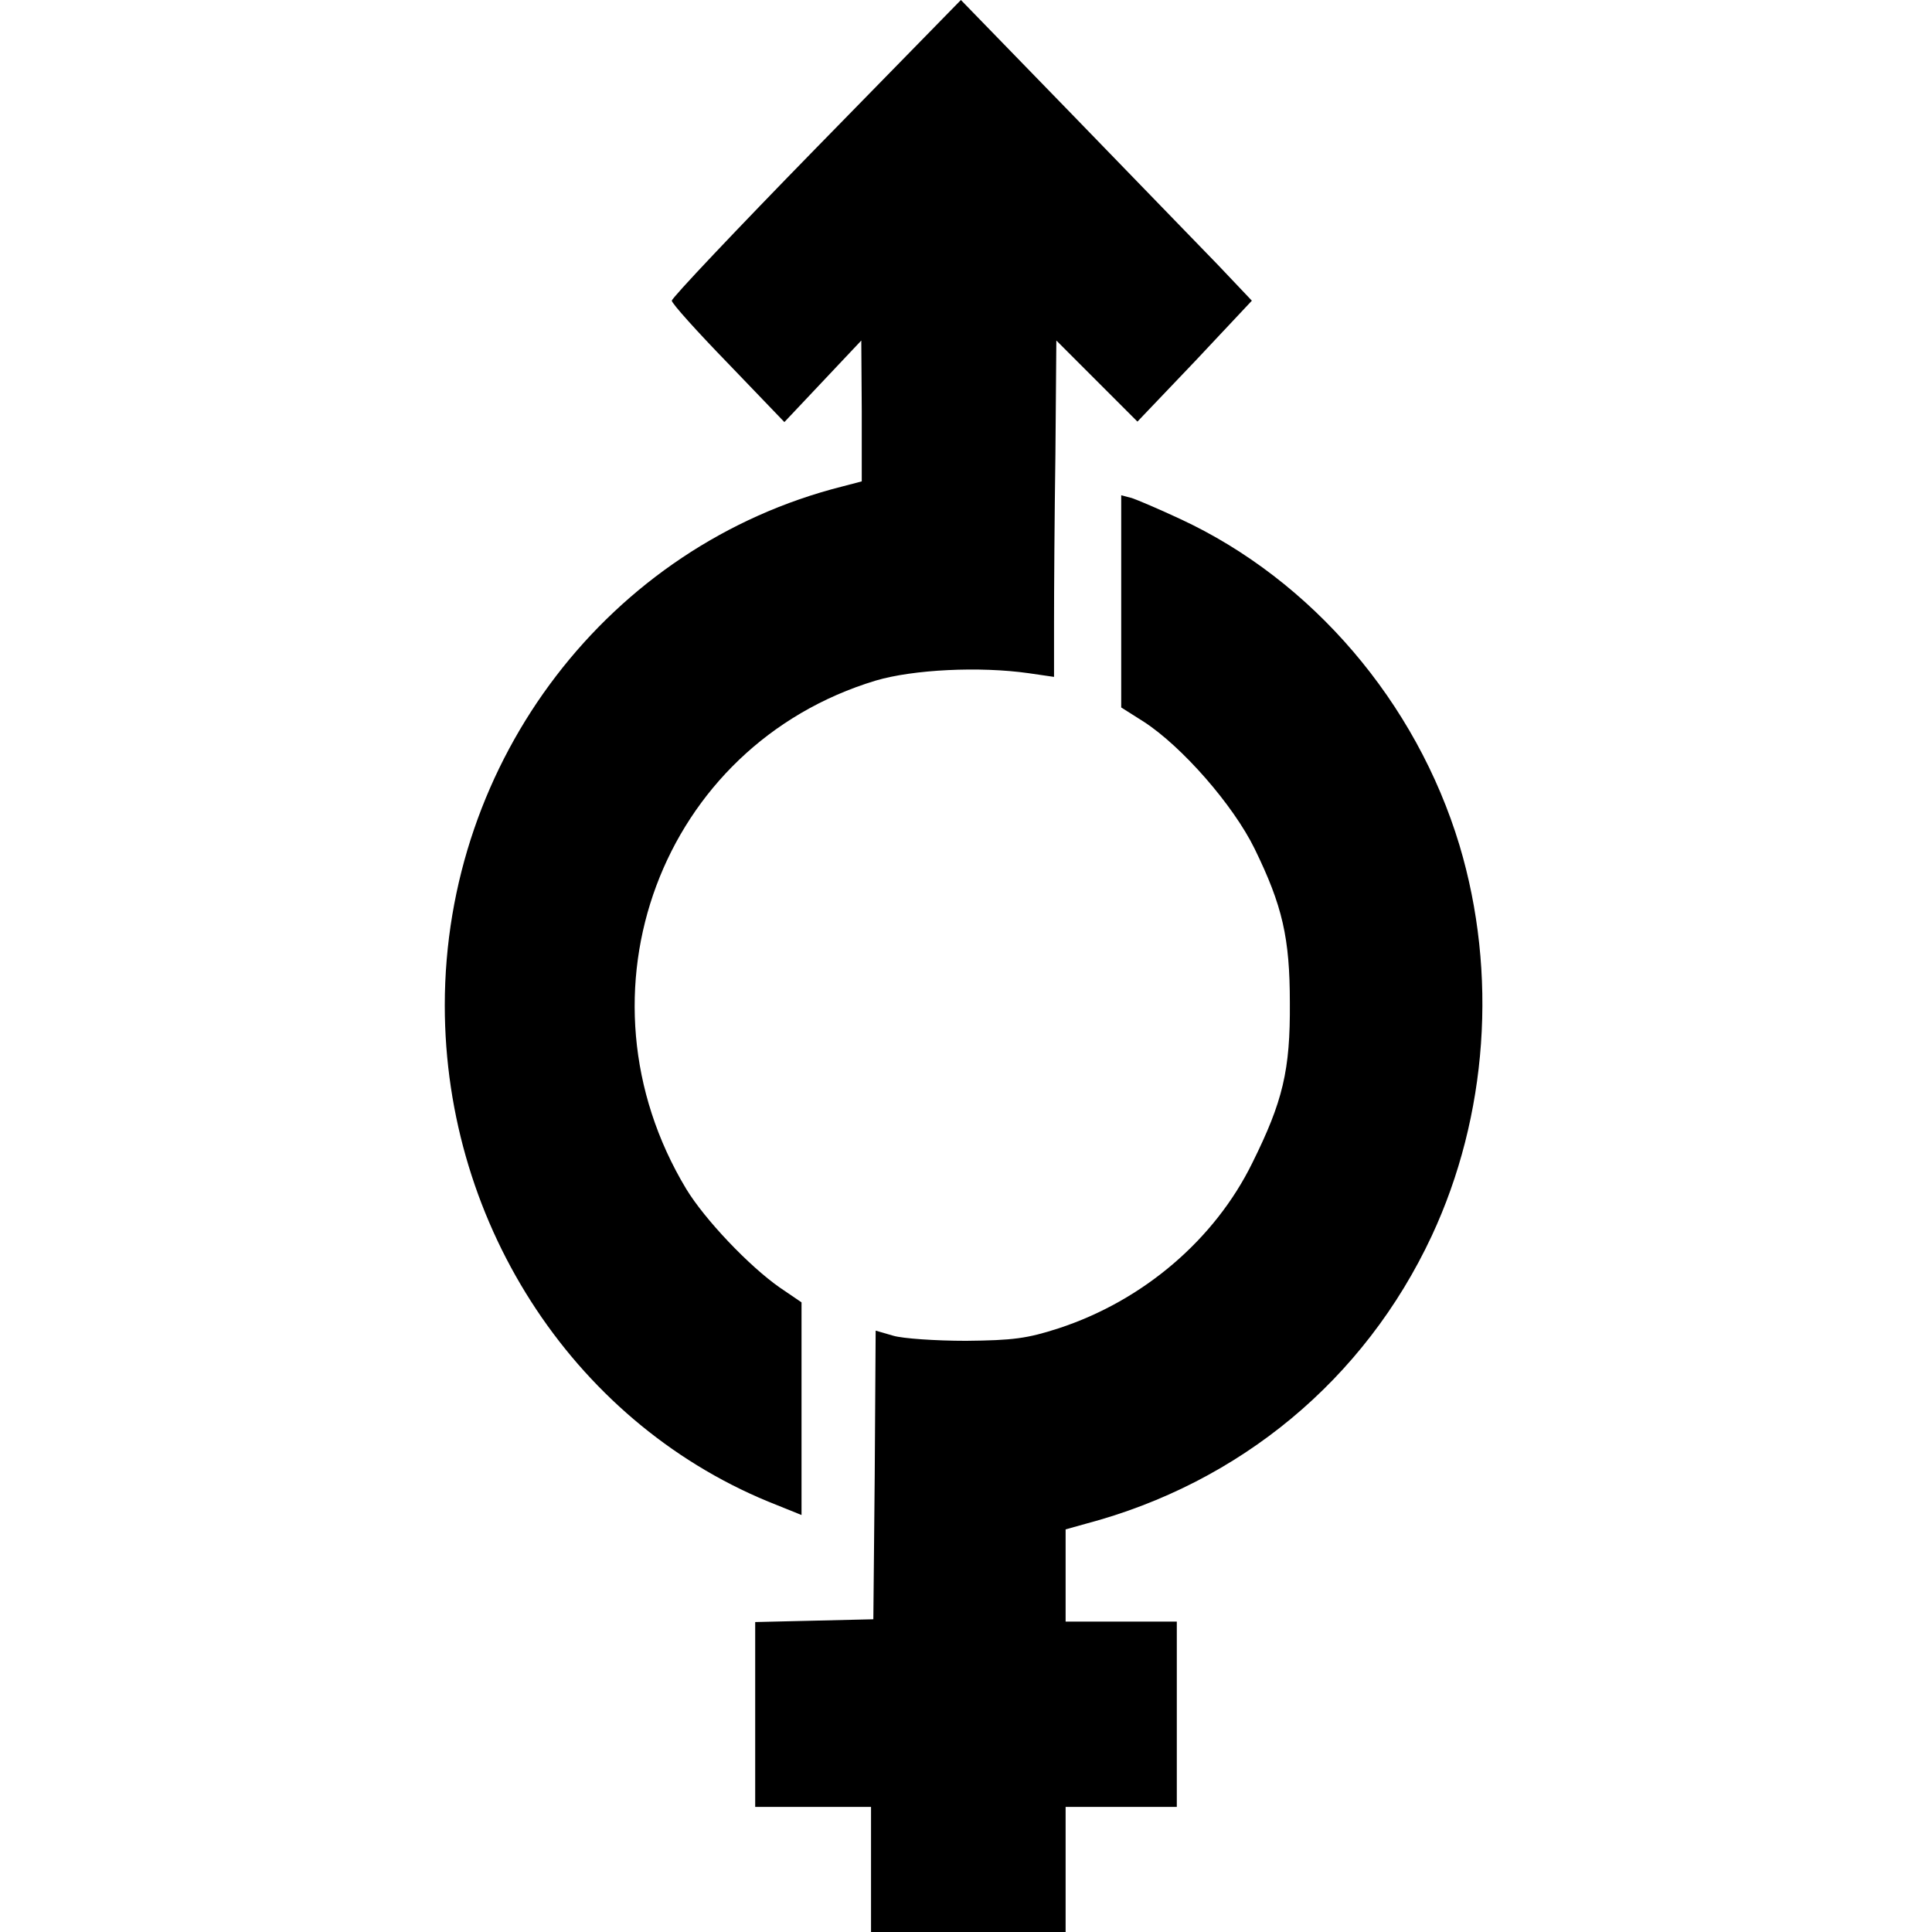<?xml version="1.0" standalone="no"?>
<!DOCTYPE svg PUBLIC "-//W3C//DTD SVG 20010904//EN"
 "http://www.w3.org/TR/2001/REC-SVG-20010904/DTD/svg10.dtd">
<svg version="1.0" xmlns="http://www.w3.org/2000/svg"
 width="417pt" height="417pt" viewBox="0 0 417 417"
 preserveAspectRatio="xMidYMid meet">
<g transform="translate(0,417) scale(0.1,-0.1)"
fill="#000000" stroke="none">
<path d="M1762 3851 c-172 -176 -312 -324 -312 -330 0 -6 55 -67 122 -136
l121 -126 83 88 83 88 1 -152 0 -152 -42 -11 c-503 -127 -858 -590 -858 -1120
0 -479 287 -911 718 -1079 l52 -21 0 230 0 229 -47 32 c-66 46 -162 147 -202
213 -254 422 -54 957 409 1097 81 24 224 31 330 16 l55 -8 0 118 c0 65 1 228
3 363 l2 245 88 -88 87 -87 124 130 123 131 -73 77 c-41 42 -182 188 -315 325
l-240 247 -312 -319z"/>
<path d="M2420 2872 l0 -229 49 -31 c83 -54 193 -180 239 -274 60 -123 76
-192 76 -333 1 -145 -15 -212 -81 -345 -81 -165 -235 -297 -418 -357 -68 -22
-98 -26 -200 -27 -66 0 -137 5 -157 11 l-38 11 -2 -311 -3 -312 -127 -3 -128
-3 0 -199 0 -200 125 0 125 0 0 -135 0 -135 210 0 210 0 0 135 0 135 120 0
120 0 0 200 0 200 -120 0 -120 0 0 100 0 99 43 12 c333 88 602 311 747 621
121 259 143 567 60 844 -93 308 -318 572 -603 704 -45 21 -92 41 -104 45 l-23
6 0 -229z"/>
</g>
</svg>
